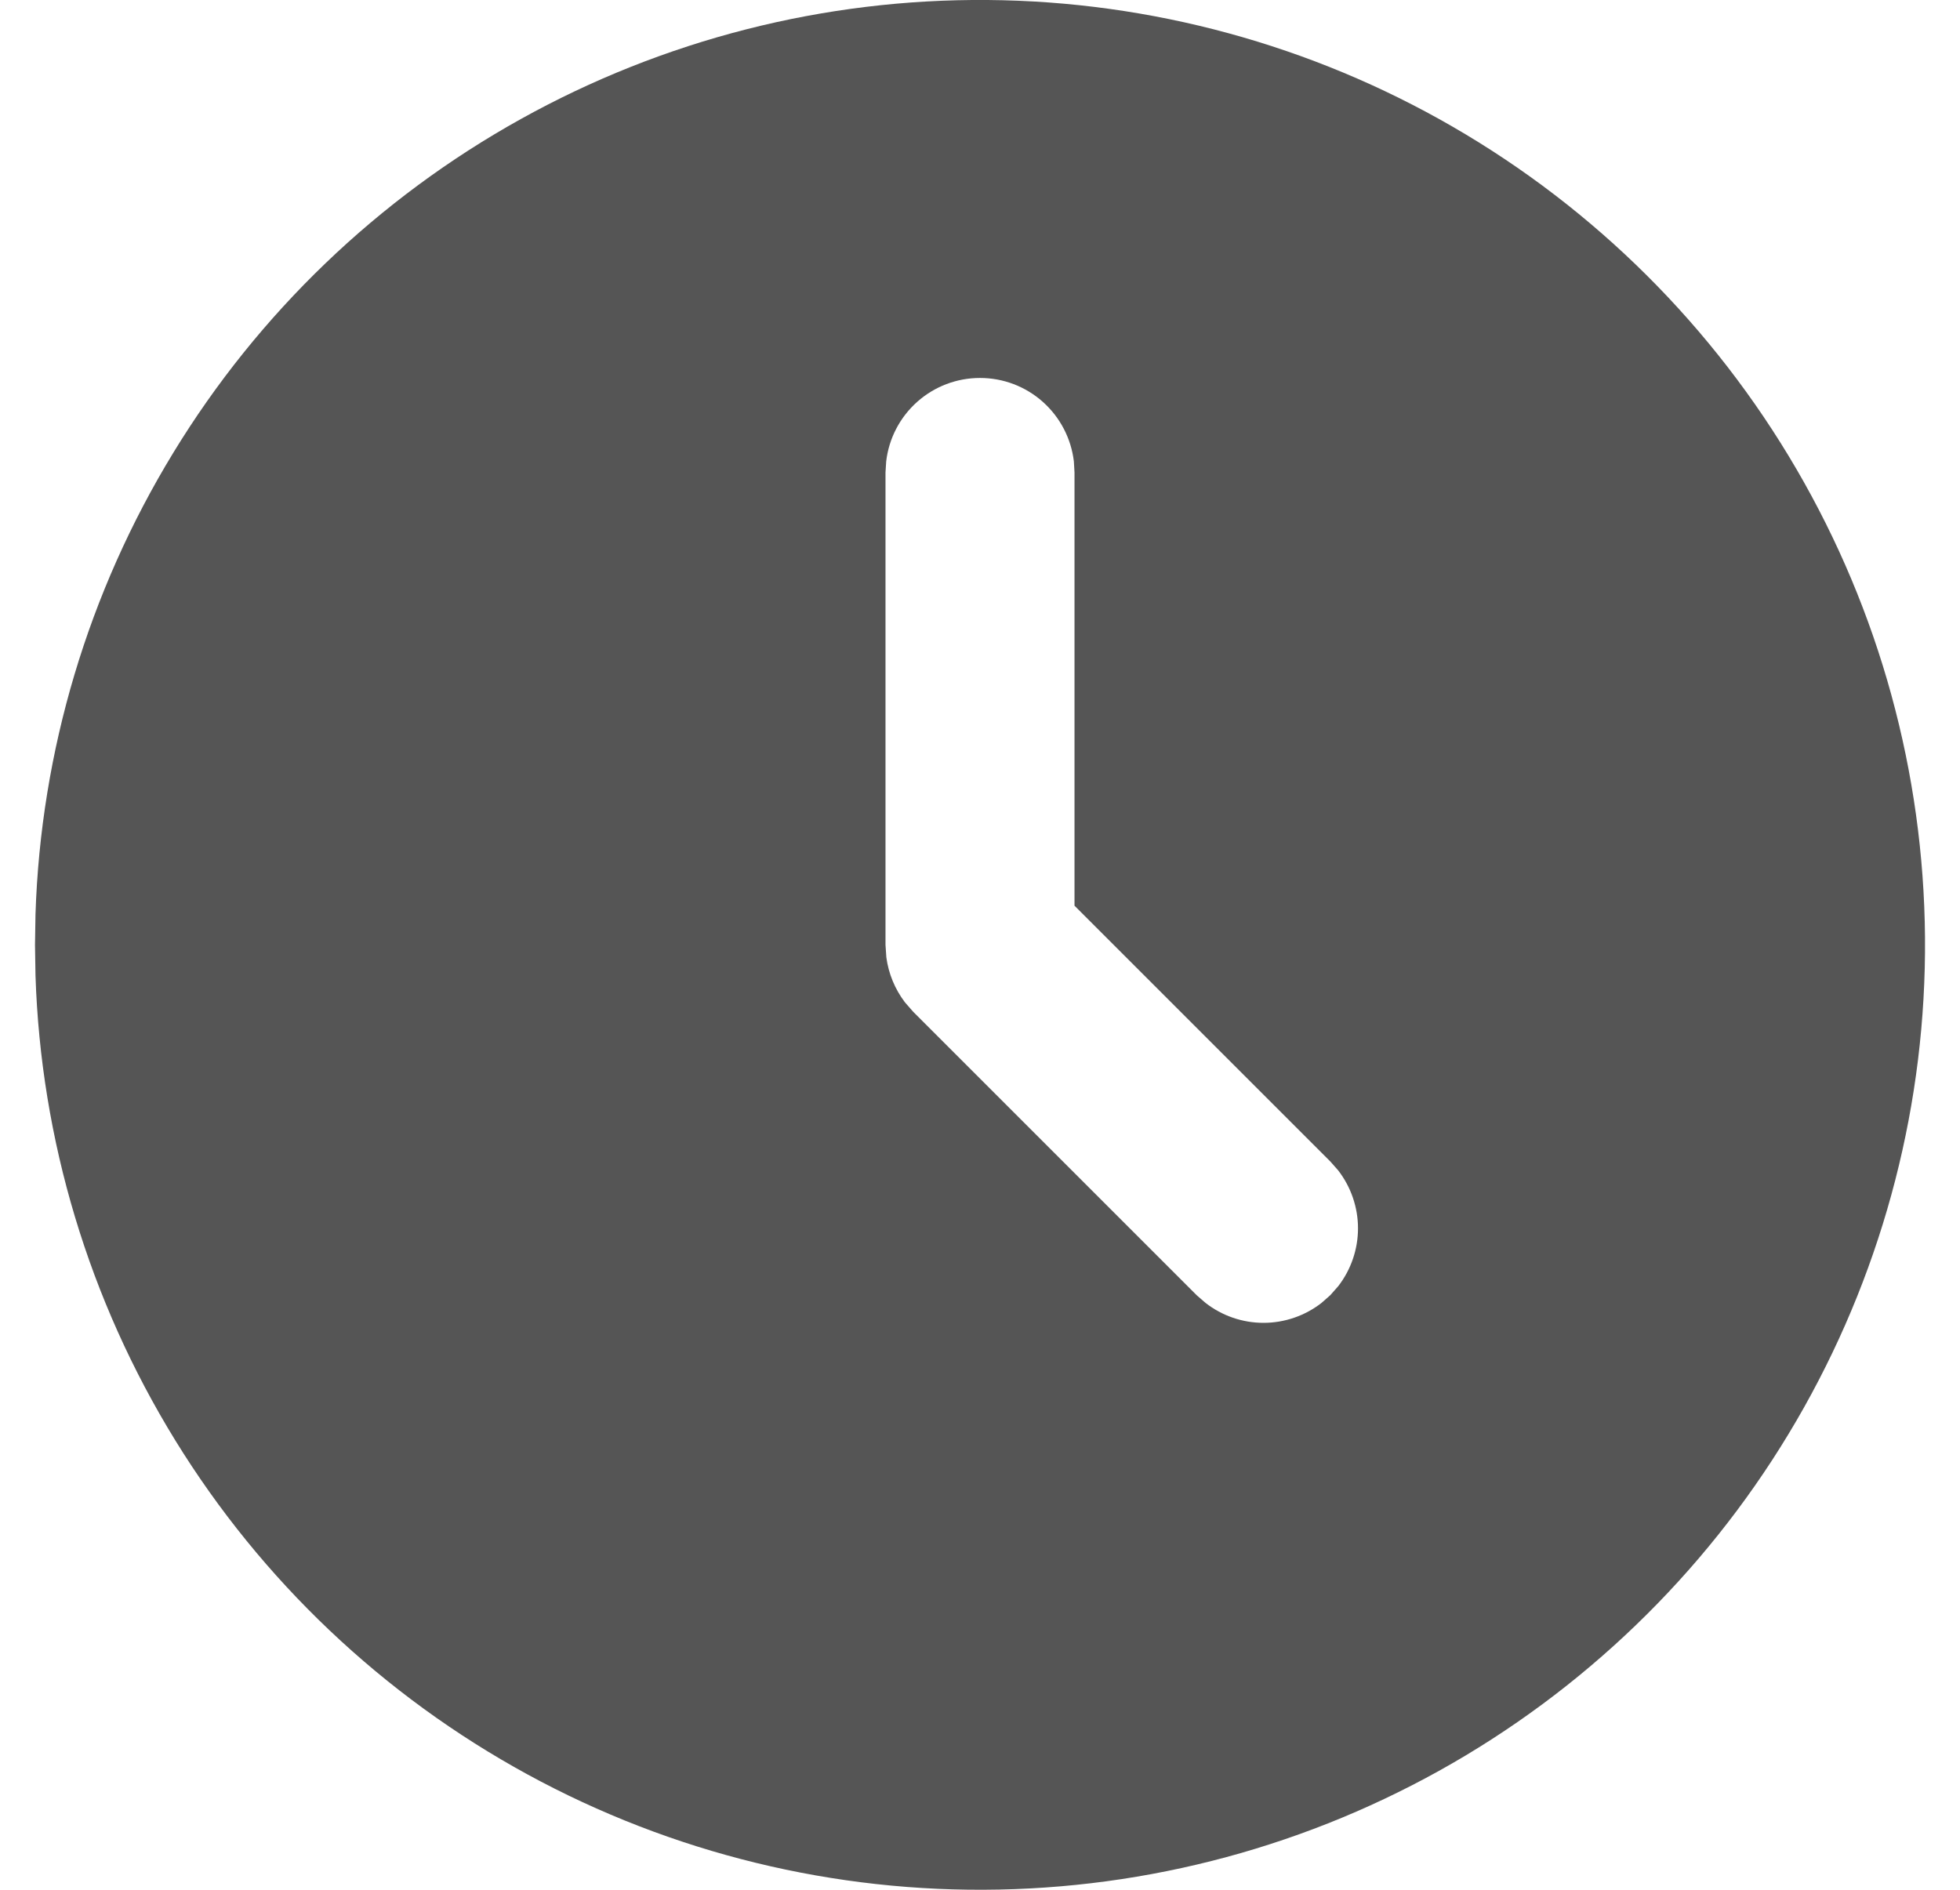 <svg width="28" height="27" viewBox="0 0 28 27" fill="none" xmlns="http://www.w3.org/2000/svg">
<path d="M20.75 1.809C22.786 2.985 24.48 4.672 25.664 6.703C26.848 8.734 27.481 11.04 27.5 13.391C27.519 15.742 26.923 18.057 25.772 20.108C24.622 22.158 22.955 23.872 20.938 25.081C18.921 26.289 16.624 26.95 14.273 26.997C11.922 27.045 9.6 26.478 7.536 25.352C5.472 24.226 3.737 22.581 2.504 20.579C1.271 18.576 0.583 16.287 0.507 13.937L0.5 13.5L0.507 13.062C0.582 10.731 1.261 8.459 2.476 6.468C3.691 4.476 5.401 2.834 7.44 1.701C9.479 0.567 11.777 -0.019 14.11 0C16.442 0.019 18.73 0.642 20.75 1.809ZM14 5.4C13.669 5.4 13.35 5.521 13.103 5.741C12.856 5.961 12.698 6.264 12.66 6.592L12.65 6.75V13.5L12.662 13.677C12.693 13.911 12.785 14.133 12.928 14.321L13.046 14.456L17.096 18.506L17.223 18.616C17.459 18.8 17.751 18.9 18.05 18.9C18.35 18.9 18.641 18.8 18.878 18.616L19.005 18.504L19.117 18.377C19.3 18.141 19.4 17.849 19.4 17.55C19.4 17.25 19.3 16.959 19.117 16.722L19.005 16.595L15.35 12.94V6.75L15.341 6.592C15.302 6.264 15.144 5.961 14.897 5.741C14.65 5.521 14.331 5.4 14 5.4Z" fill="#555555"/>
</svg>

